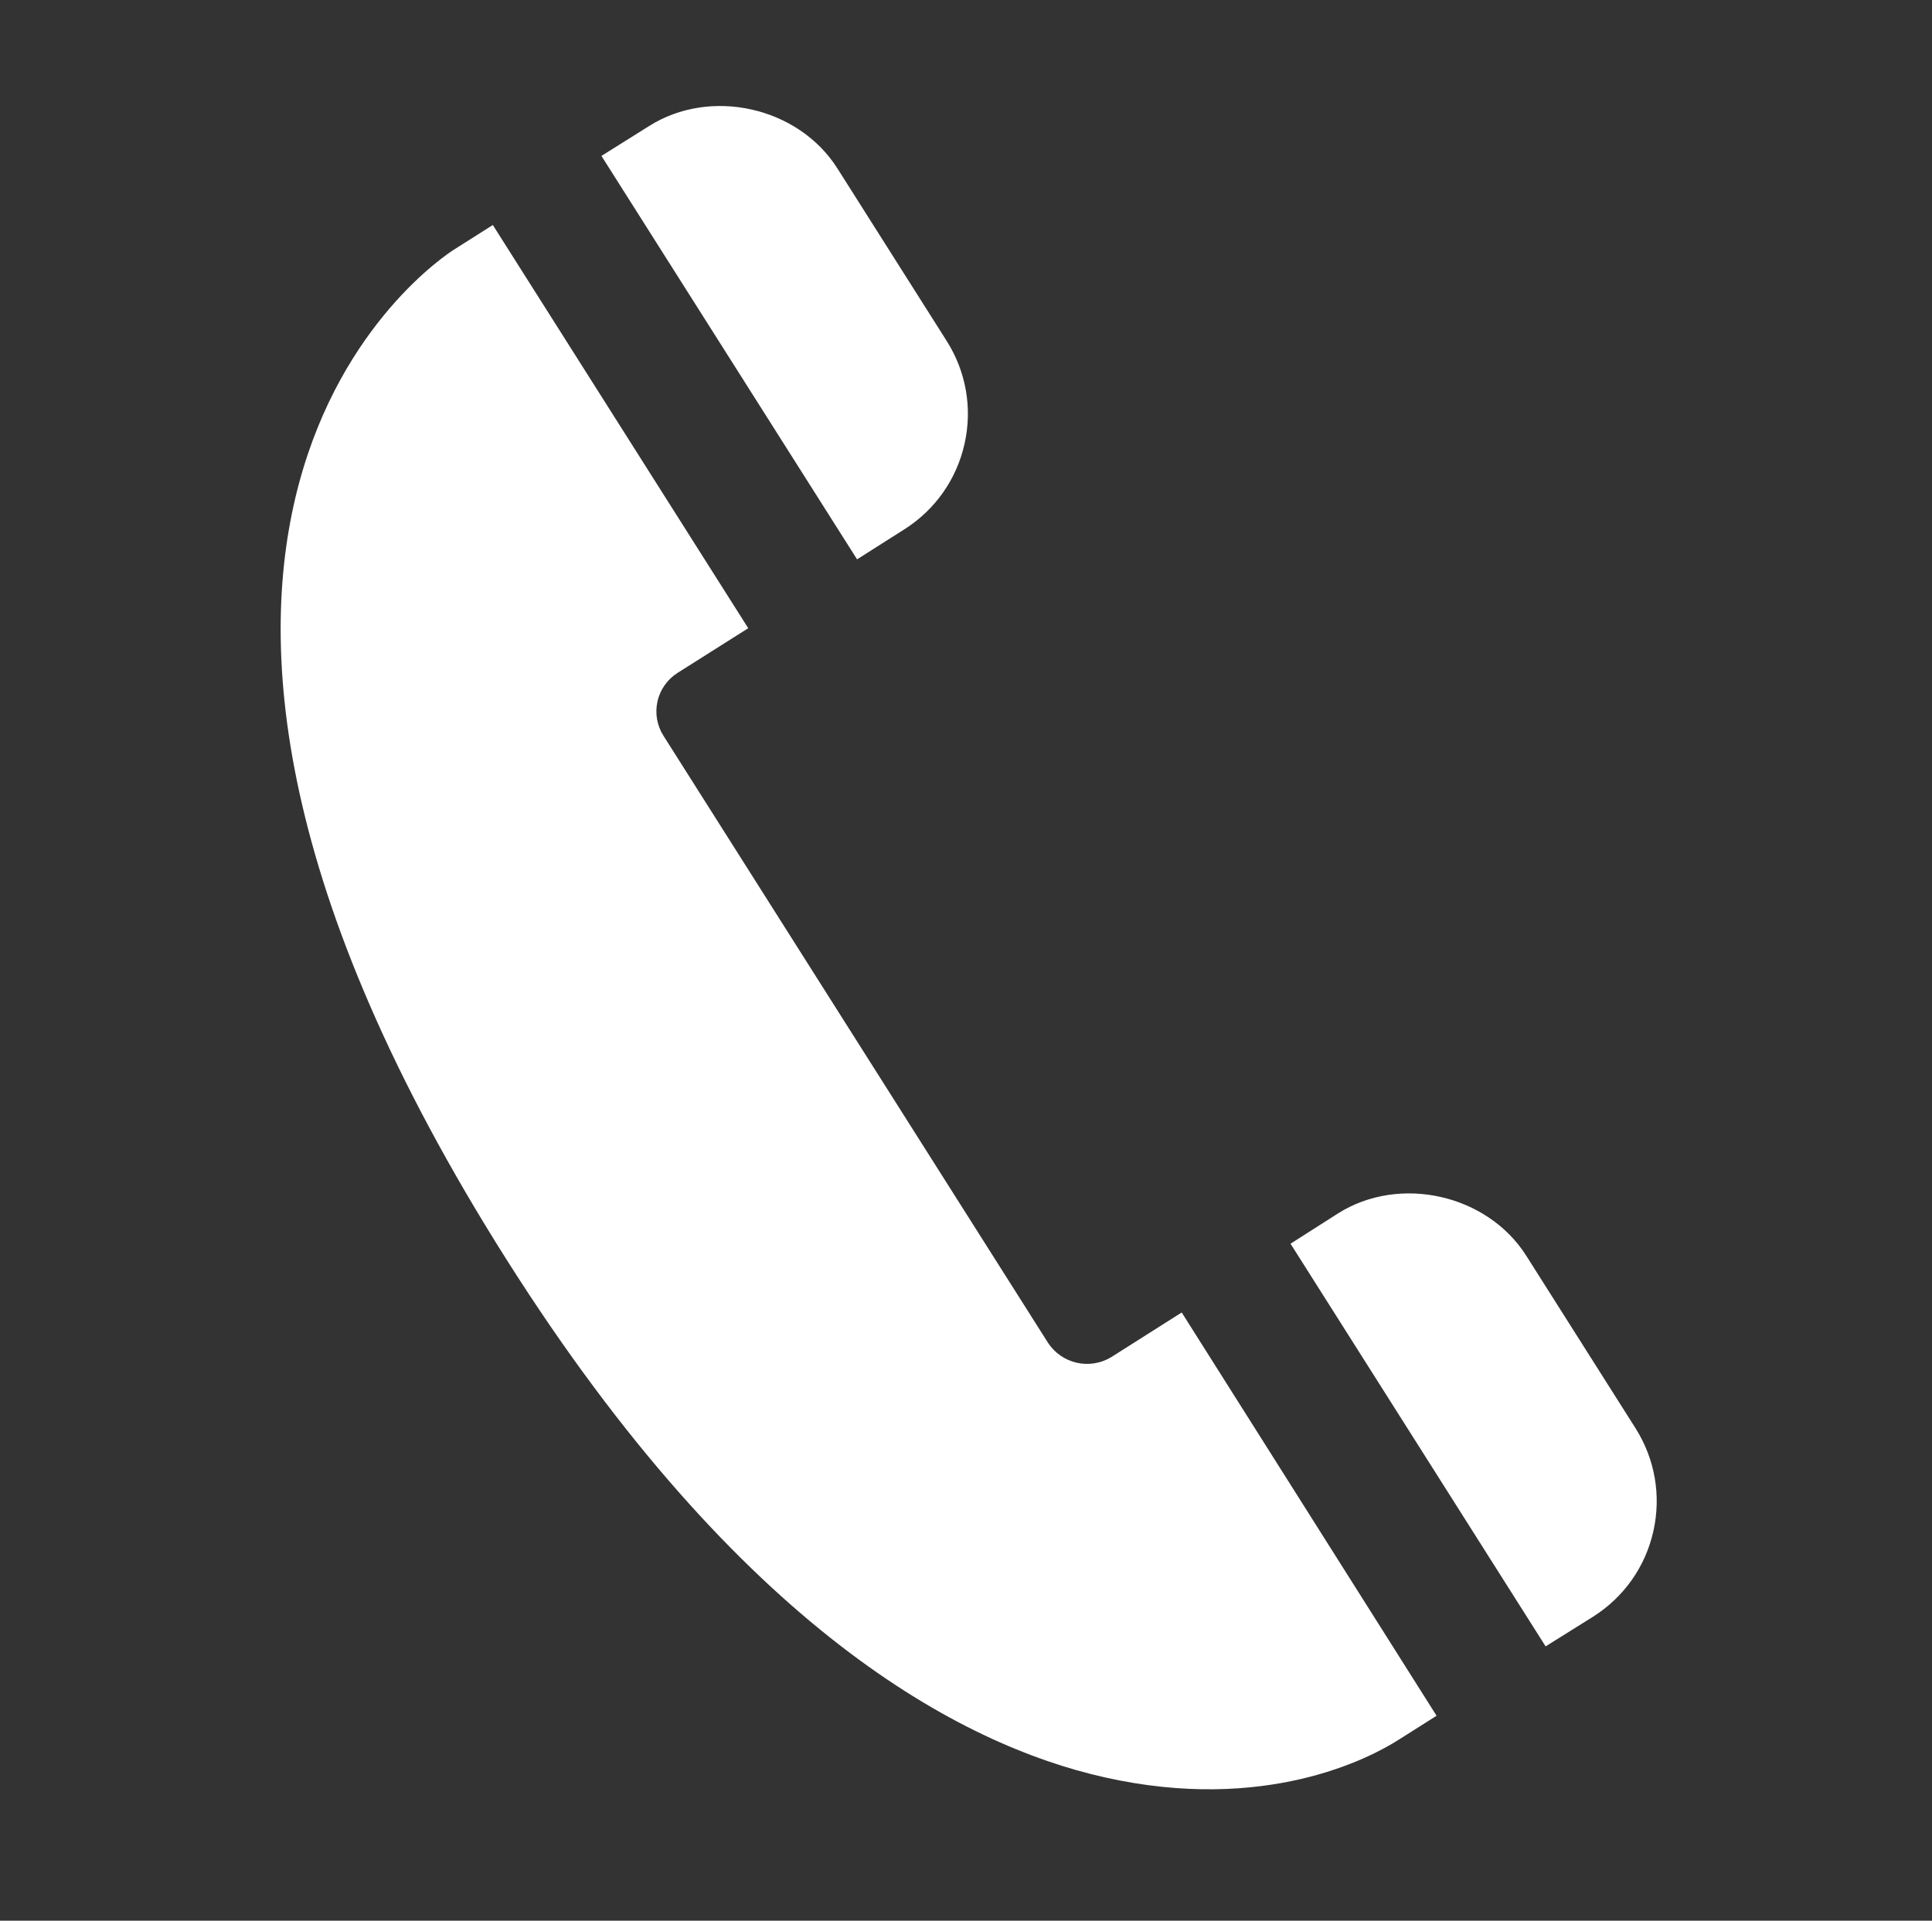 <svg width="174" height="173" viewBox="0 0 174 173" fill="none" xmlns="http://www.w3.org/2000/svg">
<rect x="0" y="0" width="174" height="173" fill="#333333" stroke="none"/>
<g clip-path="url(#clip0_2134_13)">
<path d="M77.19 50.381L54.167 14.043L58.449 11.358C63.993 7.846 71.903 9.622 75.415 15.165L85.254 30.699C87.016 33.48 87.587 36.776 86.869 39.975C86.151 43.175 84.226 45.91 81.462 47.668L77.19 50.381ZM120.494 109.3C126.038 105.788 133.948 107.564 137.46 113.107L147.299 128.641C149.053 131.42 149.624 134.716 148.906 137.915C148.188 141.115 146.263 143.85 143.472 145.619L139.201 148.29L116.228 112.022L120.494 109.3ZM40.918 22.462L44.385 20.266L67.388 56.583L61.024 60.607C60.568 60.895 60.174 61.27 59.863 61.711C59.552 62.151 59.332 62.649 59.214 63.175C59.096 63.701 59.082 64.245 59.175 64.776C59.267 65.307 59.464 65.815 59.753 66.27L94.407 120.979C95.007 121.876 95.928 122.508 96.981 122.744C98.034 122.98 99.136 122.803 100.062 122.249L106.428 118.216L129.38 154.538L125.913 156.734C123.366 158.347 113.963 163.336 99.485 160.086C86.558 157.185 66.72 146.751 45.663 113.518C3.649 47.167 39.341 23.461 40.918 22.462Z" fill="white"/>
</g>
<defs>
<clipPath id="clip0_2134_13">
<rect width="144" height="144" fill="white" transform="matrix(-0.976 -0.219 -0.219 0.976 173.02 31.514)"/>
</clipPath>
</defs>
</svg>
